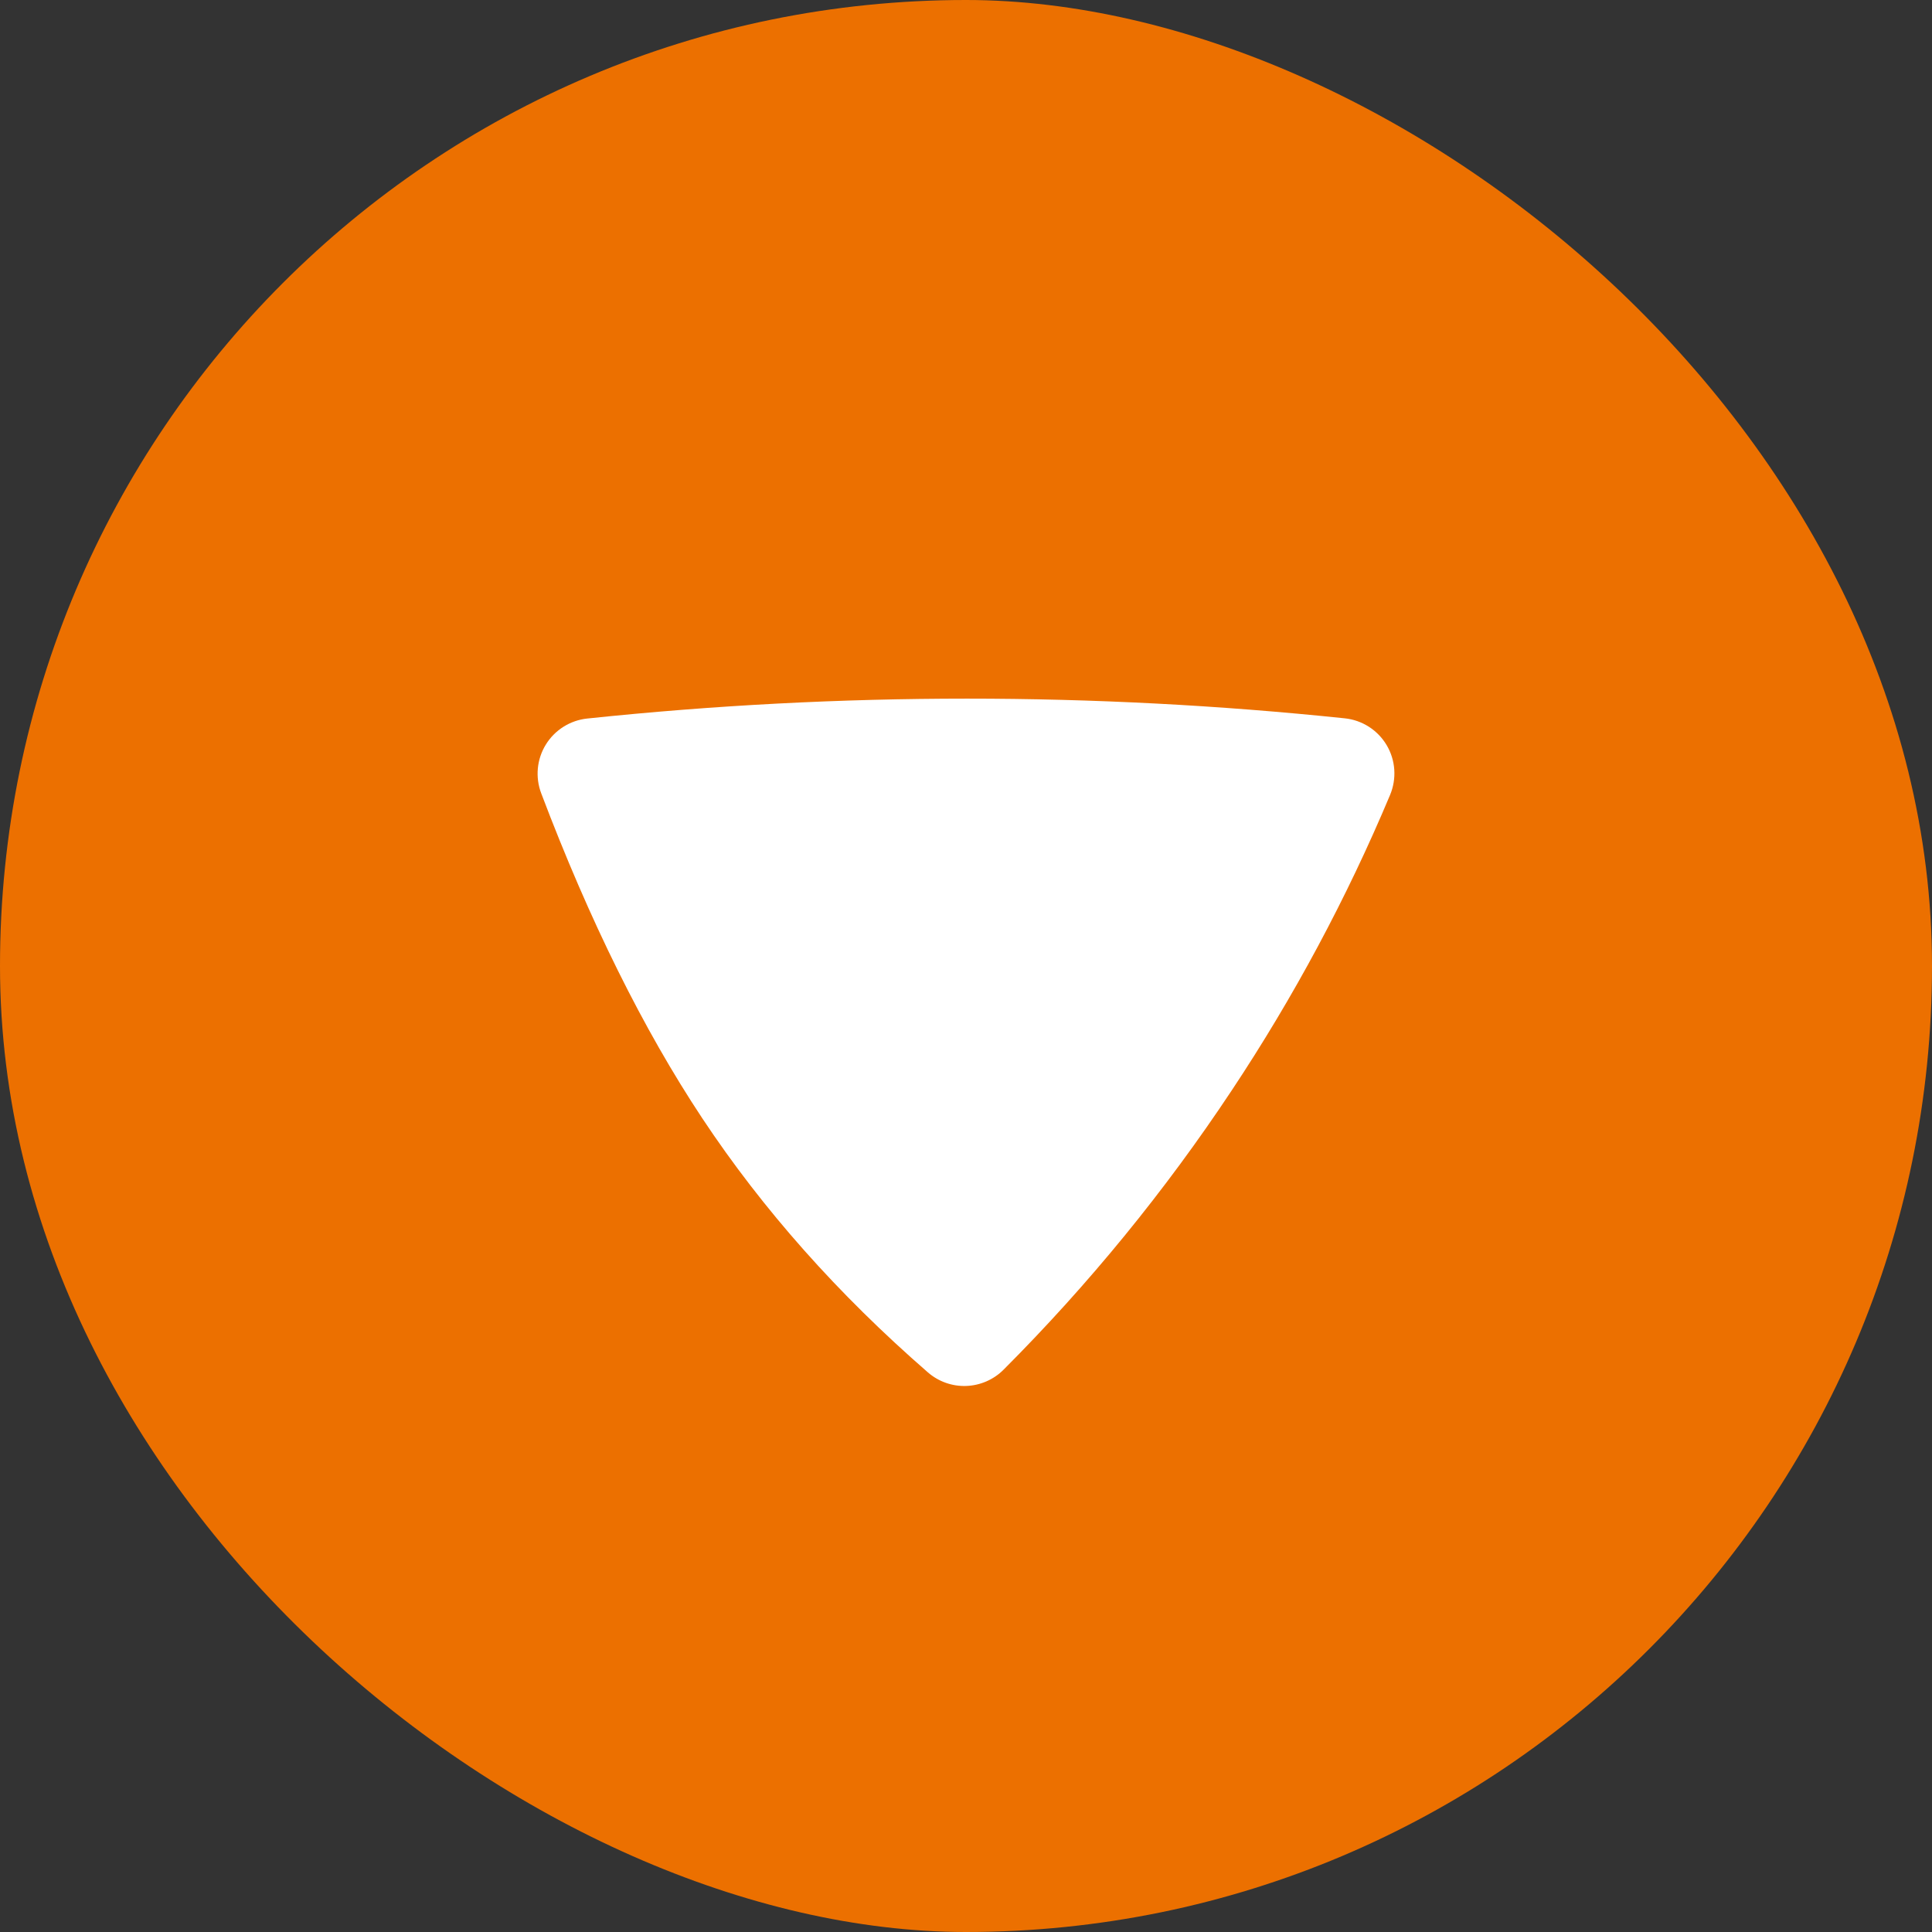 <svg width="46" height="46" viewBox="0 0 46 46" fill="none" xmlns="http://www.w3.org/2000/svg">
<rect x="0" y="0" width="46" height="46" fill="#333333" stroke="none"/>
<rect width="46" height="46" rx="23" transform="matrix(-4.37114e-08 -1 -1 4.37114e-08 46 46)" fill="#EC7000"/>
<path fill-rule="evenodd" clip-rule="evenodd" d="M23.893 32.613C25.921 30.582 27.742 28.353 29.328 25.96C30.803 23.739 32.066 21.384 33.098 18.925C33.177 18.735 33.211 18.529 33.197 18.324C33.183 18.119 33.121 17.919 33.016 17.742C32.911 17.565 32.766 17.415 32.593 17.304C32.419 17.193 32.223 17.124 32.018 17.103C29.02 16.79 26.022 16.634 23.024 16.634C20.01 16.634 16.996 16.791 13.981 17.108C13.781 17.129 13.587 17.196 13.416 17.304C13.246 17.411 13.102 17.556 12.996 17.728C12.89 17.9 12.825 18.094 12.806 18.295C12.787 18.496 12.814 18.699 12.886 18.888C14.037 21.927 15.316 24.506 16.721 26.626C18.162 28.798 19.952 30.815 22.093 32.676C22.345 32.895 22.671 33.011 23.005 32.999C23.339 32.987 23.657 32.849 23.893 32.613V32.613Z" fill="white"/>
</svg>
